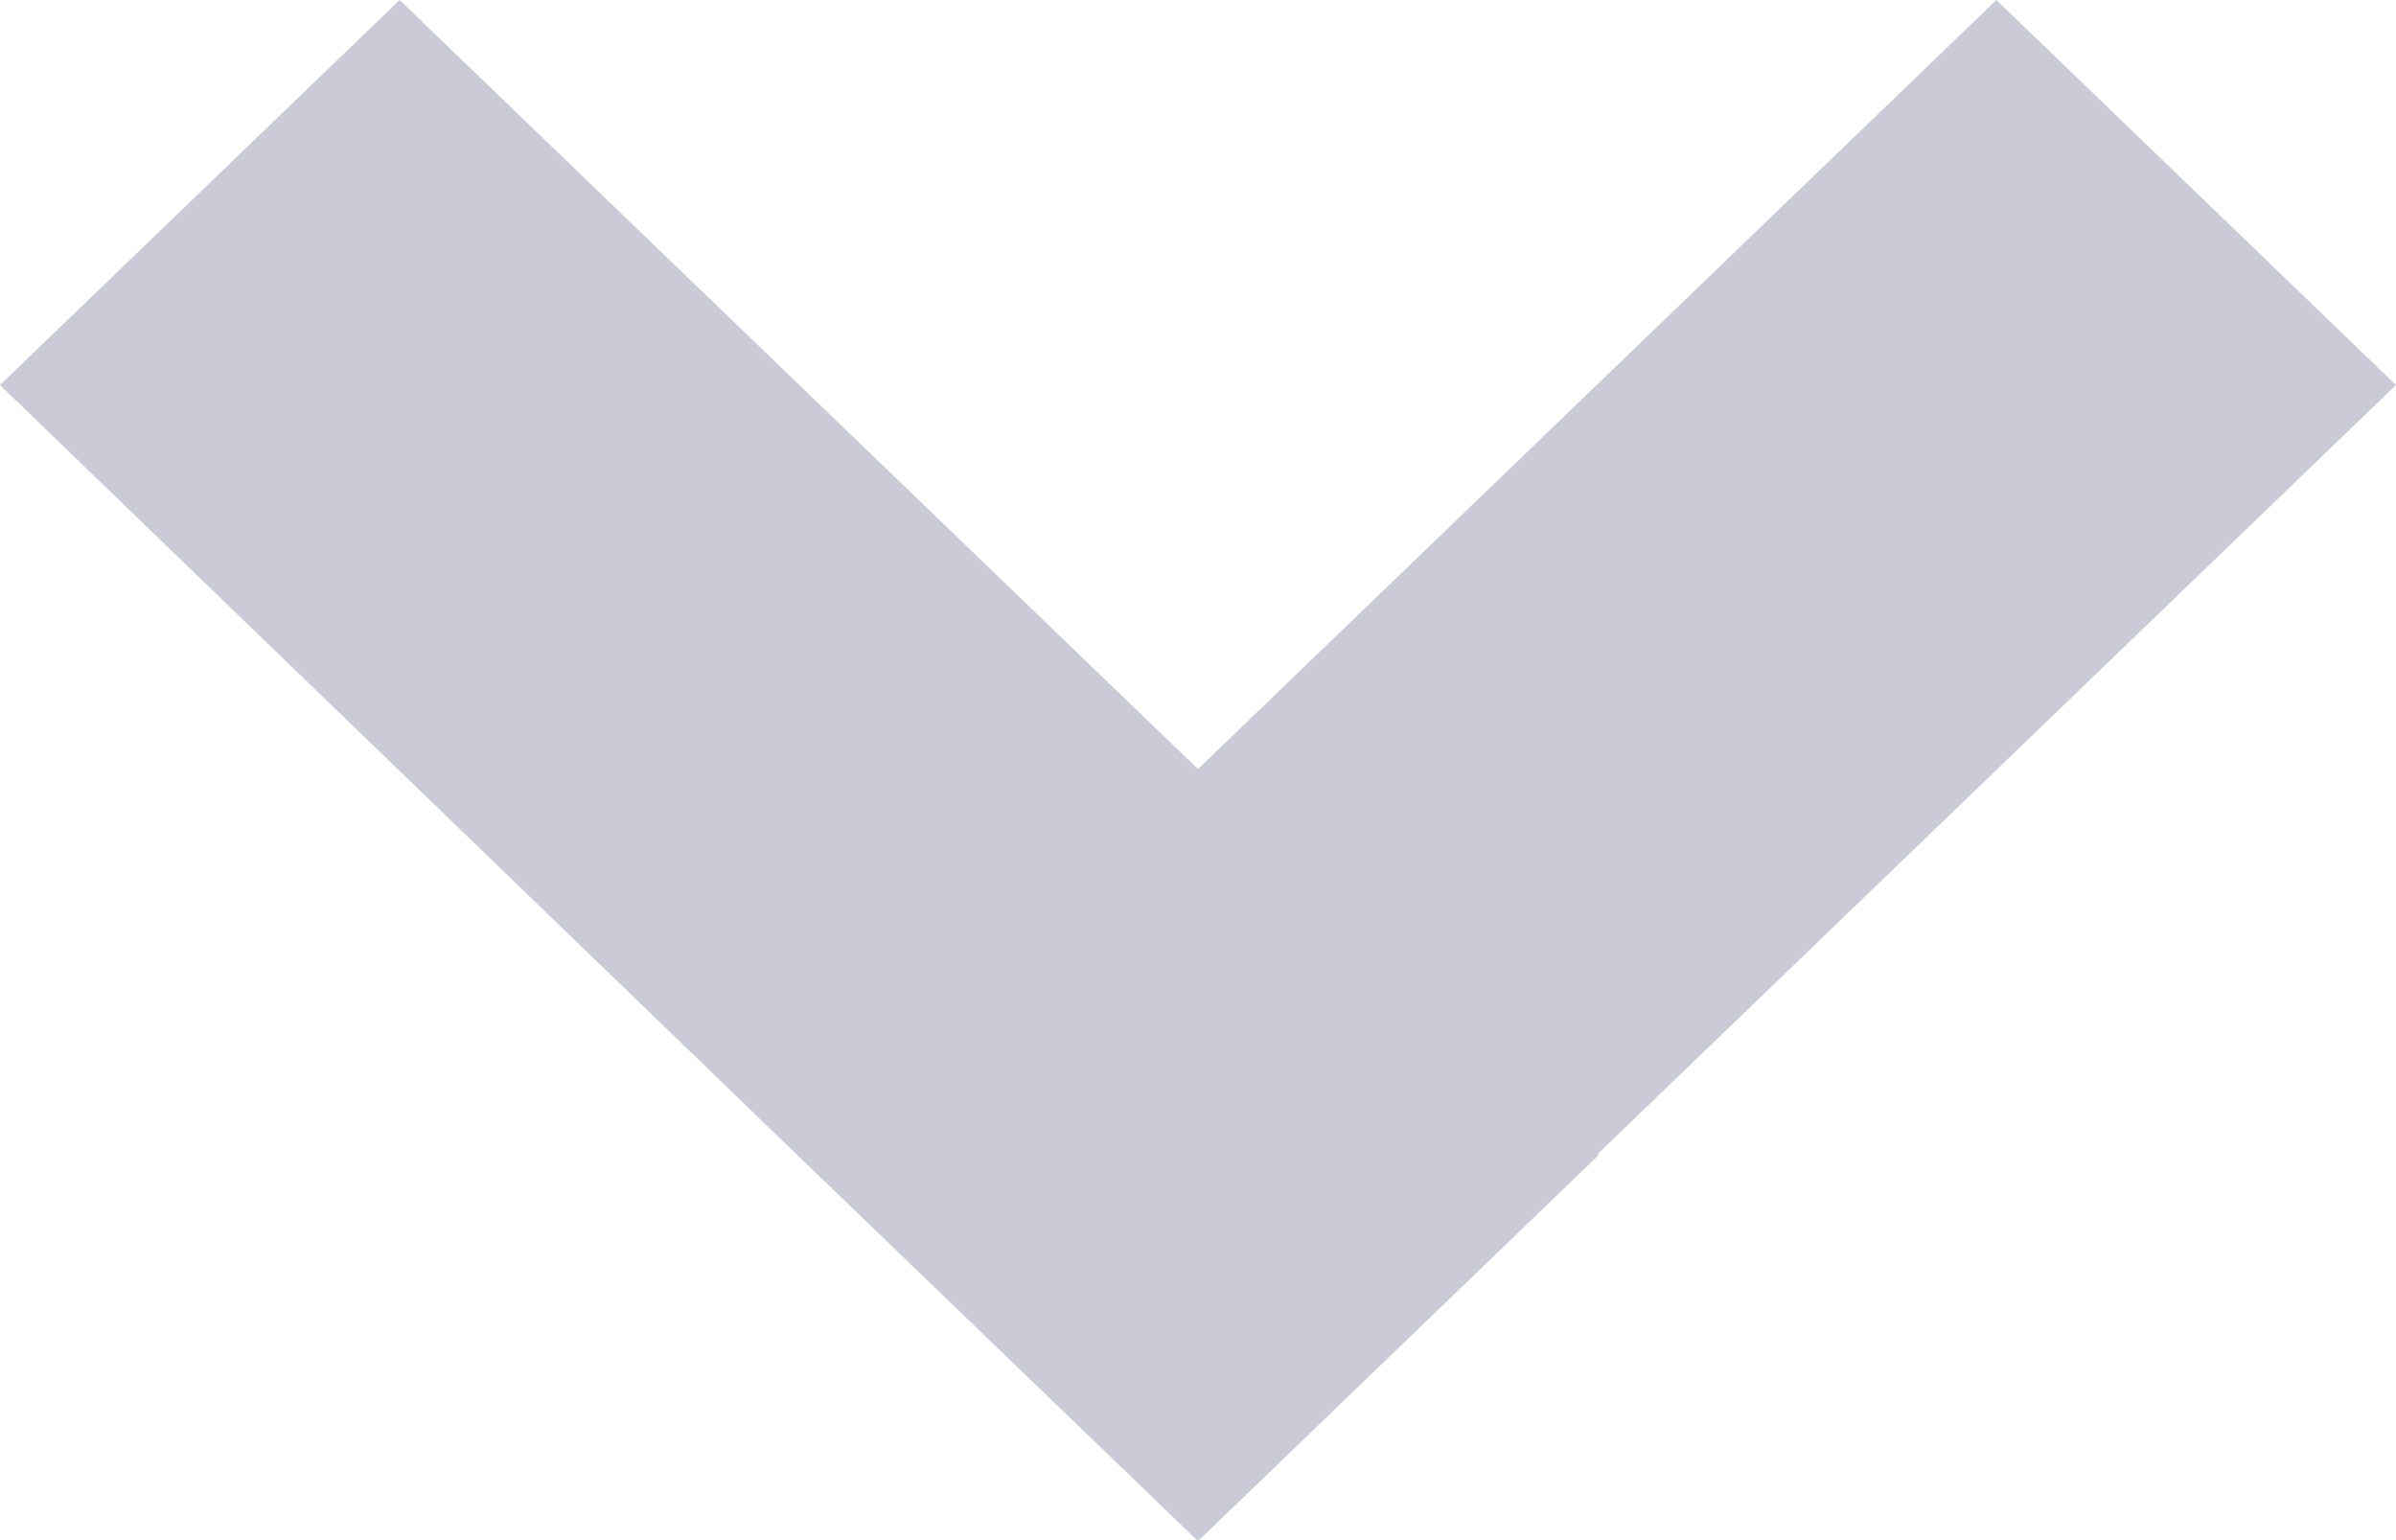 <?xml version="1.0" encoding="UTF-8"?>
<svg width="14px" height="9px" viewBox="0 0 14 9" version="1.1" xmlns="http://www.w3.org/2000/svg" xmlns:xlink="http://www.w3.org/1999/xlink">
    <title>0EF4F948-3B16-417D-BBBC-A1A617C33B6A</title>
    <g id="Registration-" stroke="none" stroke-width="1" fill="none" fill-rule="evenodd">
        <g id="Registration---Broker-Account-1" transform="translate(-557, -465)" fill="#CACBD6" fill-rule="nonzero">
            <g id="Input-Not-Active-Copy-6" transform="translate(487, 435)">
                <polygon id="Path" points="79.335 36.744 79.341 36.75 77.006 39 77 38.994 76.994 39 74.659 36.75 70 32.25 72.335 30 77 34.494 81.665 30 84 32.25"></polygon>
            </g>
        </g>
    </g>
</svg>